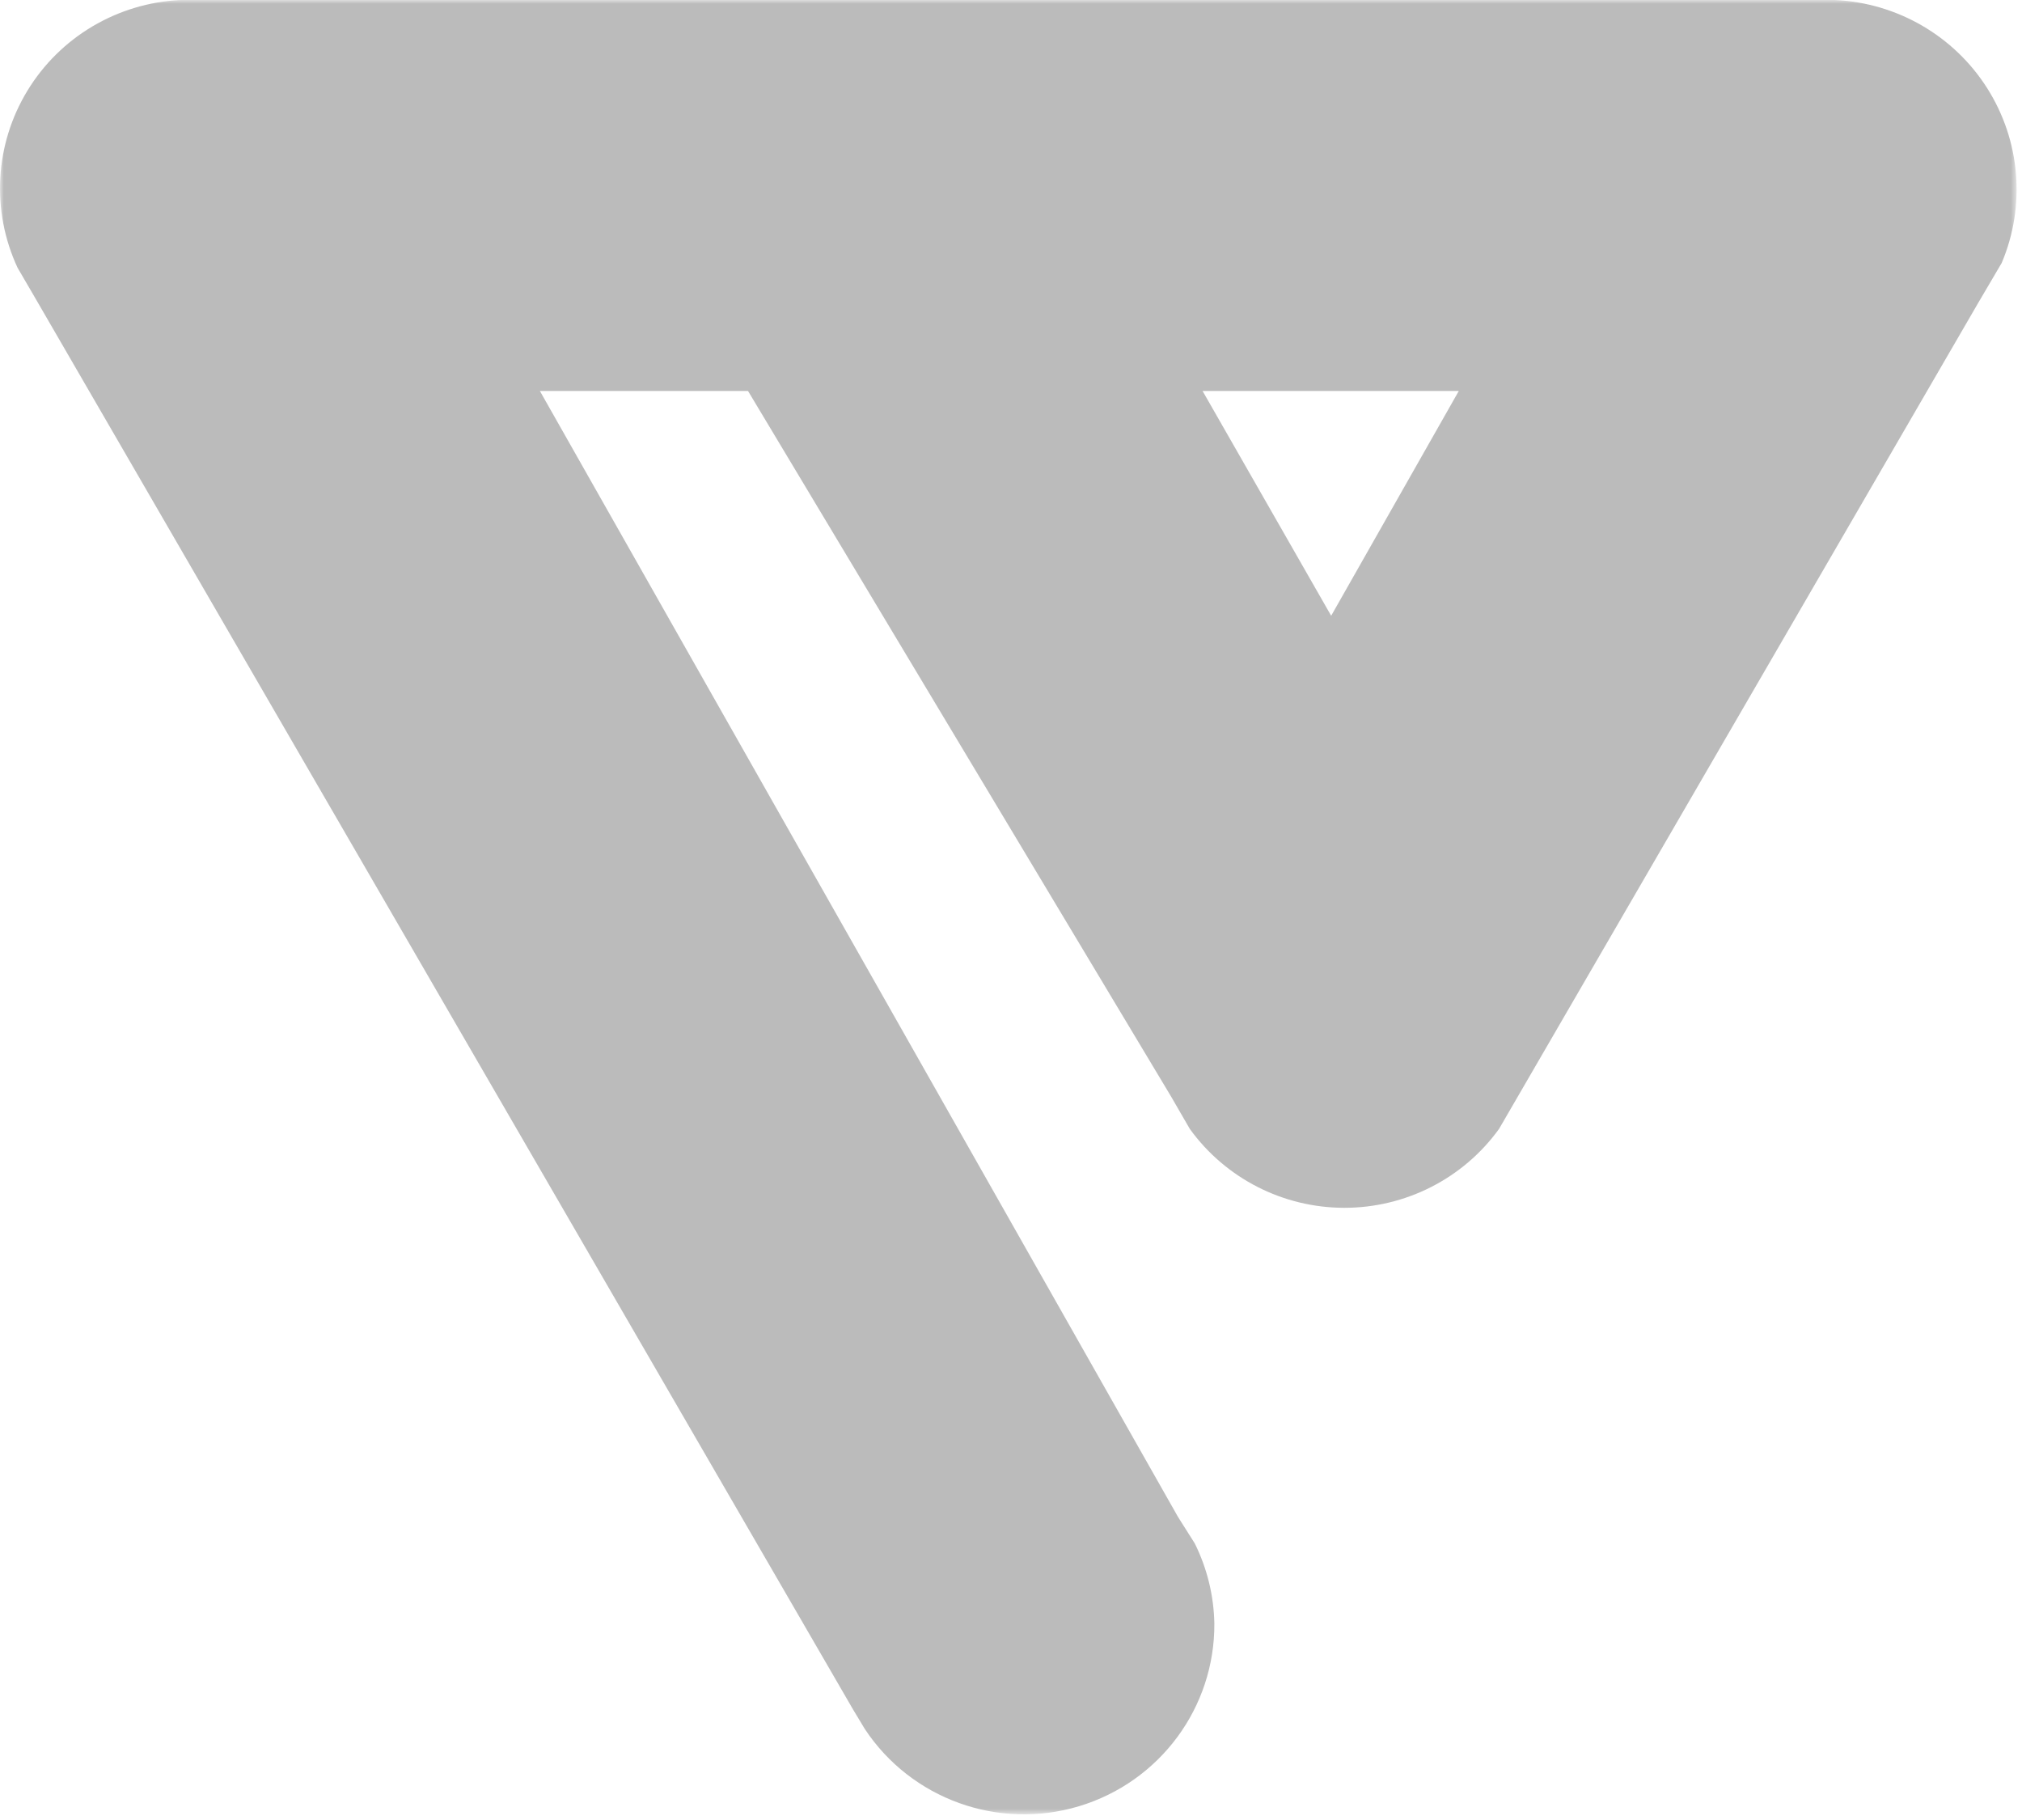 <?xml version="1.0" encoding="UTF-8"?>
<svg width="270px" height="243px" viewBox="0 0 270 243" version="1.1" xmlns="http://www.w3.org/2000/svg" xmlns:xlink="http://www.w3.org/1999/xlink">
    <!-- Generator: Sketch 53.2 (72643) - https://sketchapp.com -->
    <title>simpleWhite</title>
    <desc>Created with Sketch.</desc>
    <defs>
        <polygon id="path-1" points="0 0 269.279 0 269.279 242.246 0 242.246"></polygon>
    </defs>
    <g id="Page-1" stroke="none" stroke-width="1" fill="none" fill-rule="evenodd">
        <g id="simpleWhite">
            <mask id="mask-2" fill="white">
                <use xlink:href="#path-1"></use>
            </mask>
            <g id="path-1"></g>
            <path d="M177.753,82.215 L160.58,52.2 L194.795,52.2 L177.753,82.215 Z M245.004,0 L24.111,0 C15.694,0.395 8.027,4.934 3.662,12.108 C-0.704,19.281 -1.196,28.148 2.349,35.757 L4.709,39.802 L113.91,228.245 L115.483,230.854 C121.68,240.217 133.326,244.409 144.105,241.153 C154.883,237.898 162.227,227.973 162.153,216.76 C162.083,213.045 161.188,209.39 159.531,206.059 L157.302,202.536 L72.091,52.2 L99.883,52.2 L156.385,146.421 L158.876,150.727 C163.654,157.341 171.338,161.263 179.523,161.263 C187.707,161.263 195.392,157.341 200.17,150.727 L202.137,147.335 L264.144,40.455 L267.291,35.104 C270.513,27.476 269.787,18.761 265.345,11.765 C260.904,4.77 253.309,0.377 245.004,0 Z" id="Fill-1" fill="#BBBBBB" fill-rule="nonzero" mask="url(#mask-2)"></path>
        </g>
    </g>
</svg>